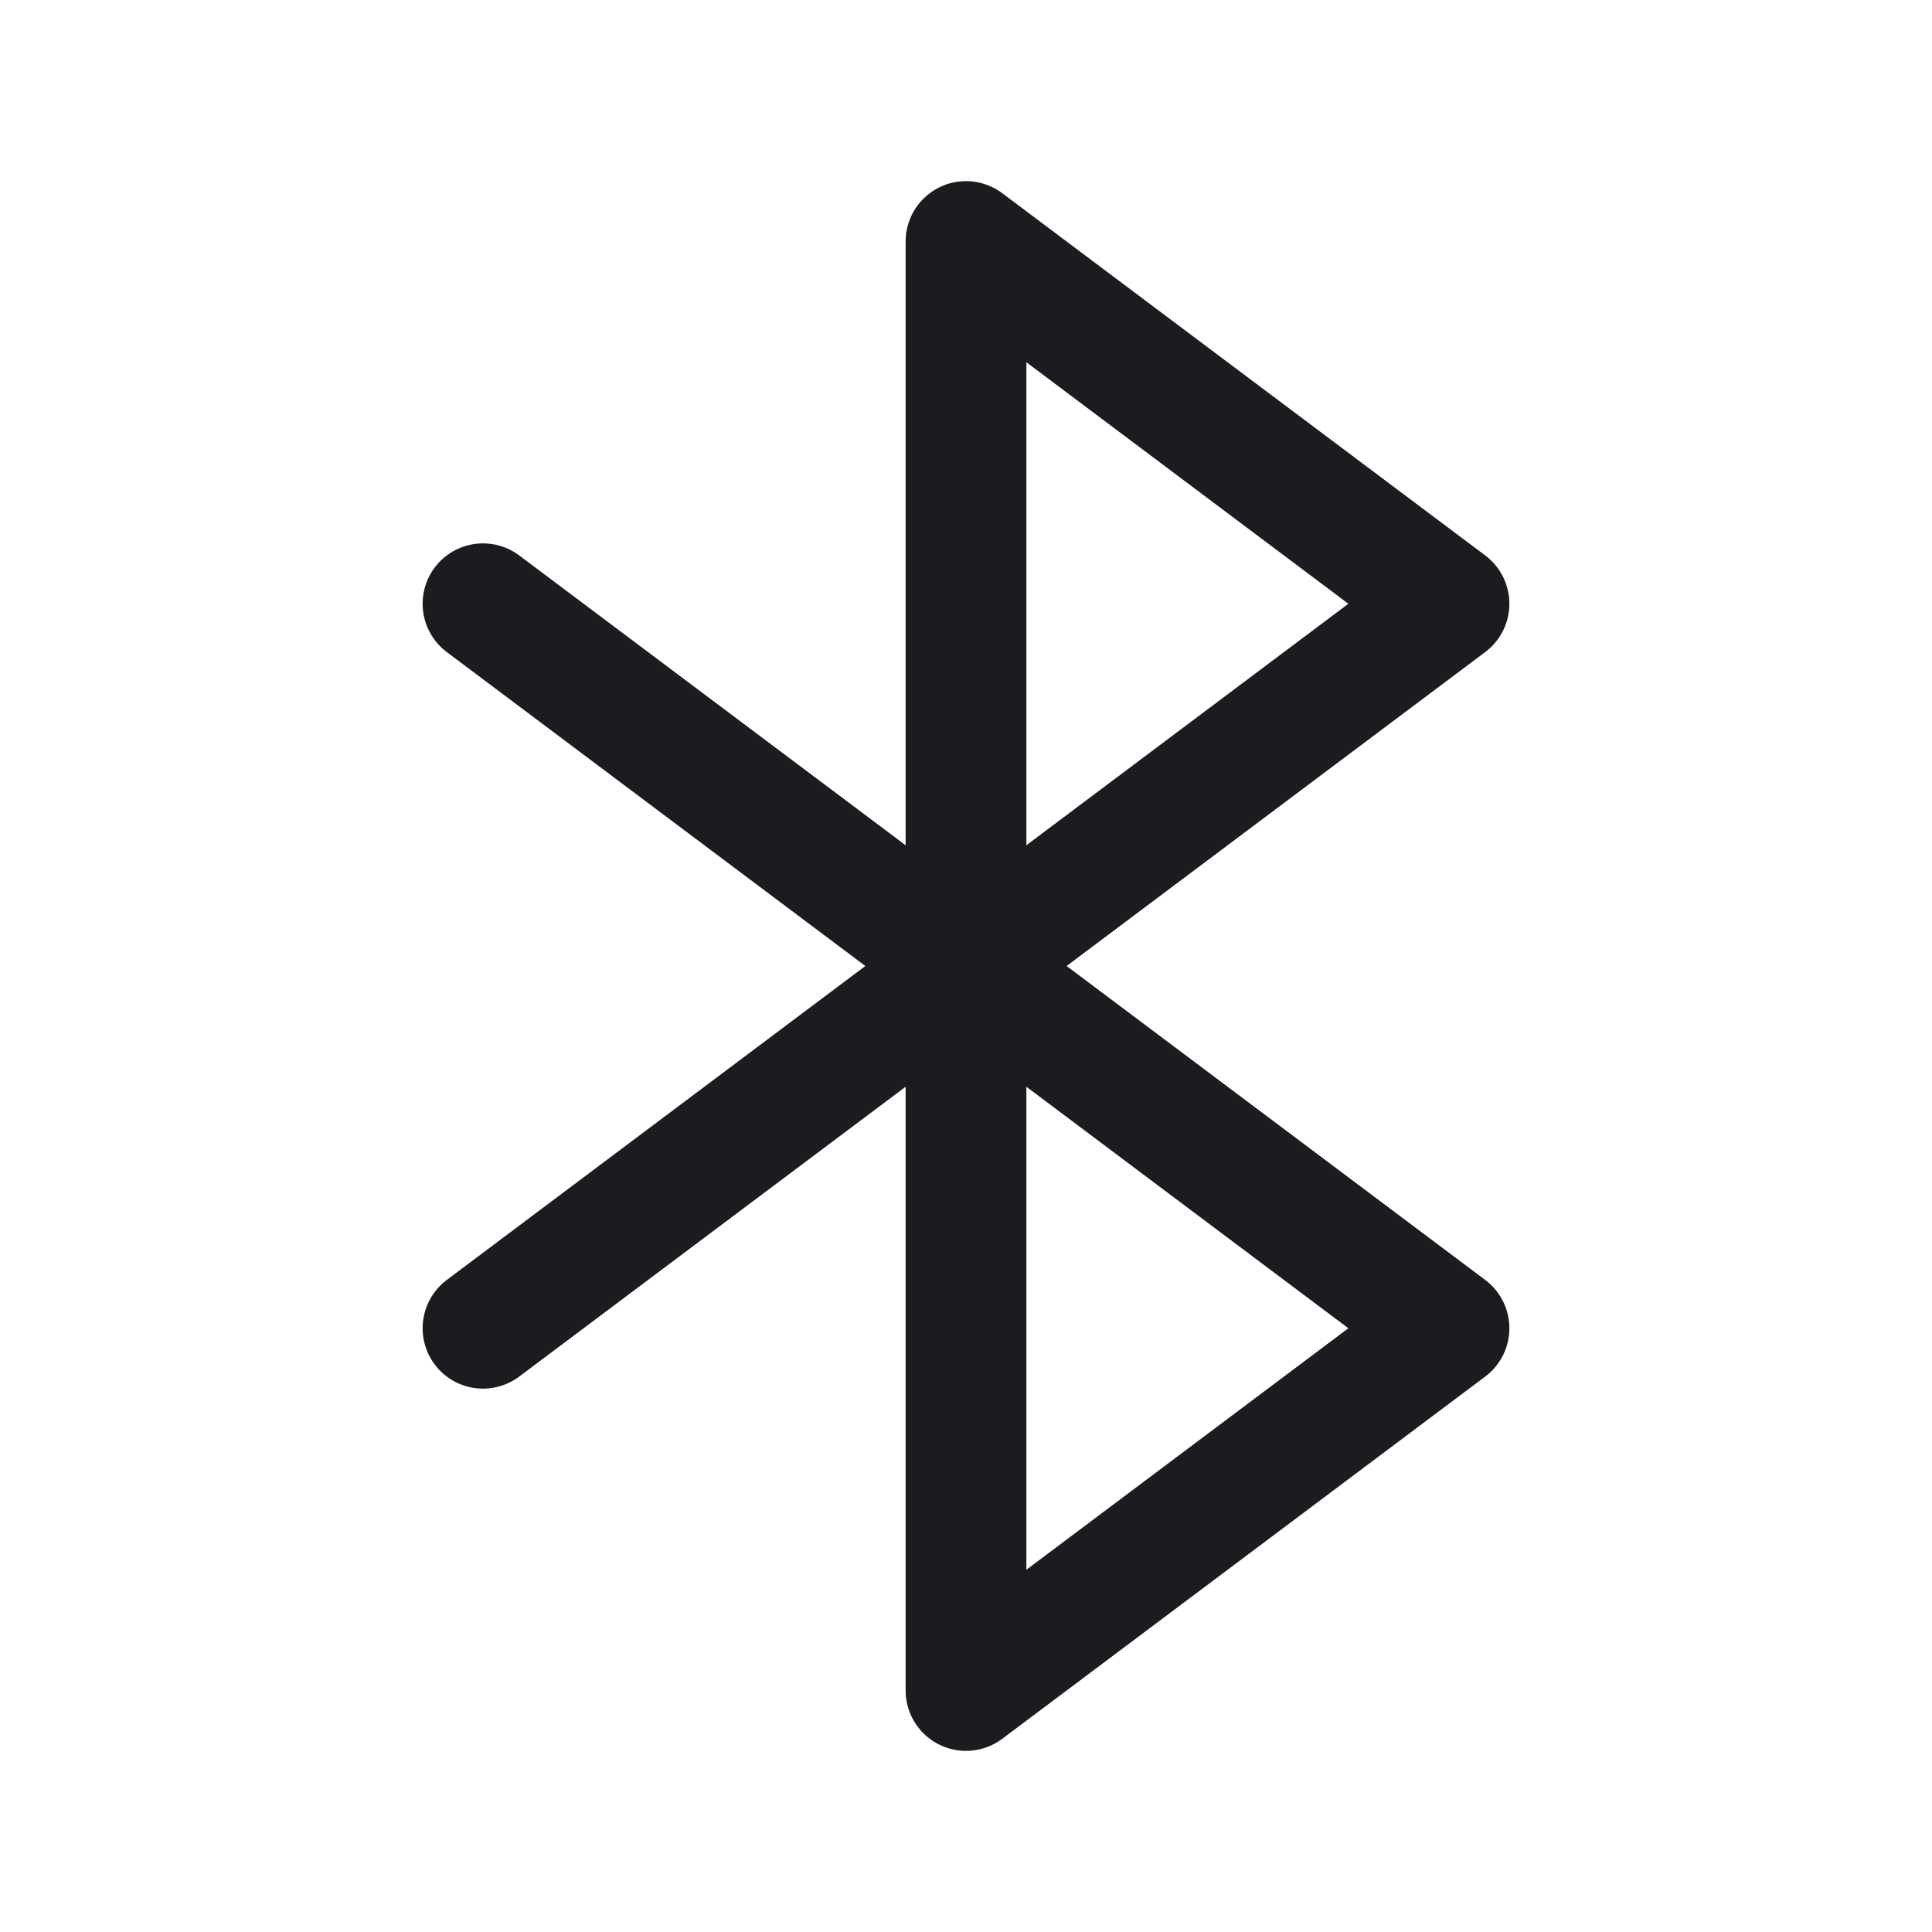 <svg xmlns="http://www.w3.org/2000/svg" width="32" height="32" fill="none"><path stroke="#1C1B1F" stroke-linecap="round" stroke-linejoin="round" stroke-width="2" d="m8 10 8 6M8 22l8-6"/><path stroke="#1C1B1F" stroke-linejoin="round" stroke-width="2" d="m24 10-8-6v12l8-6ZM24 22l-8-6v12l8-6Z"/></svg>